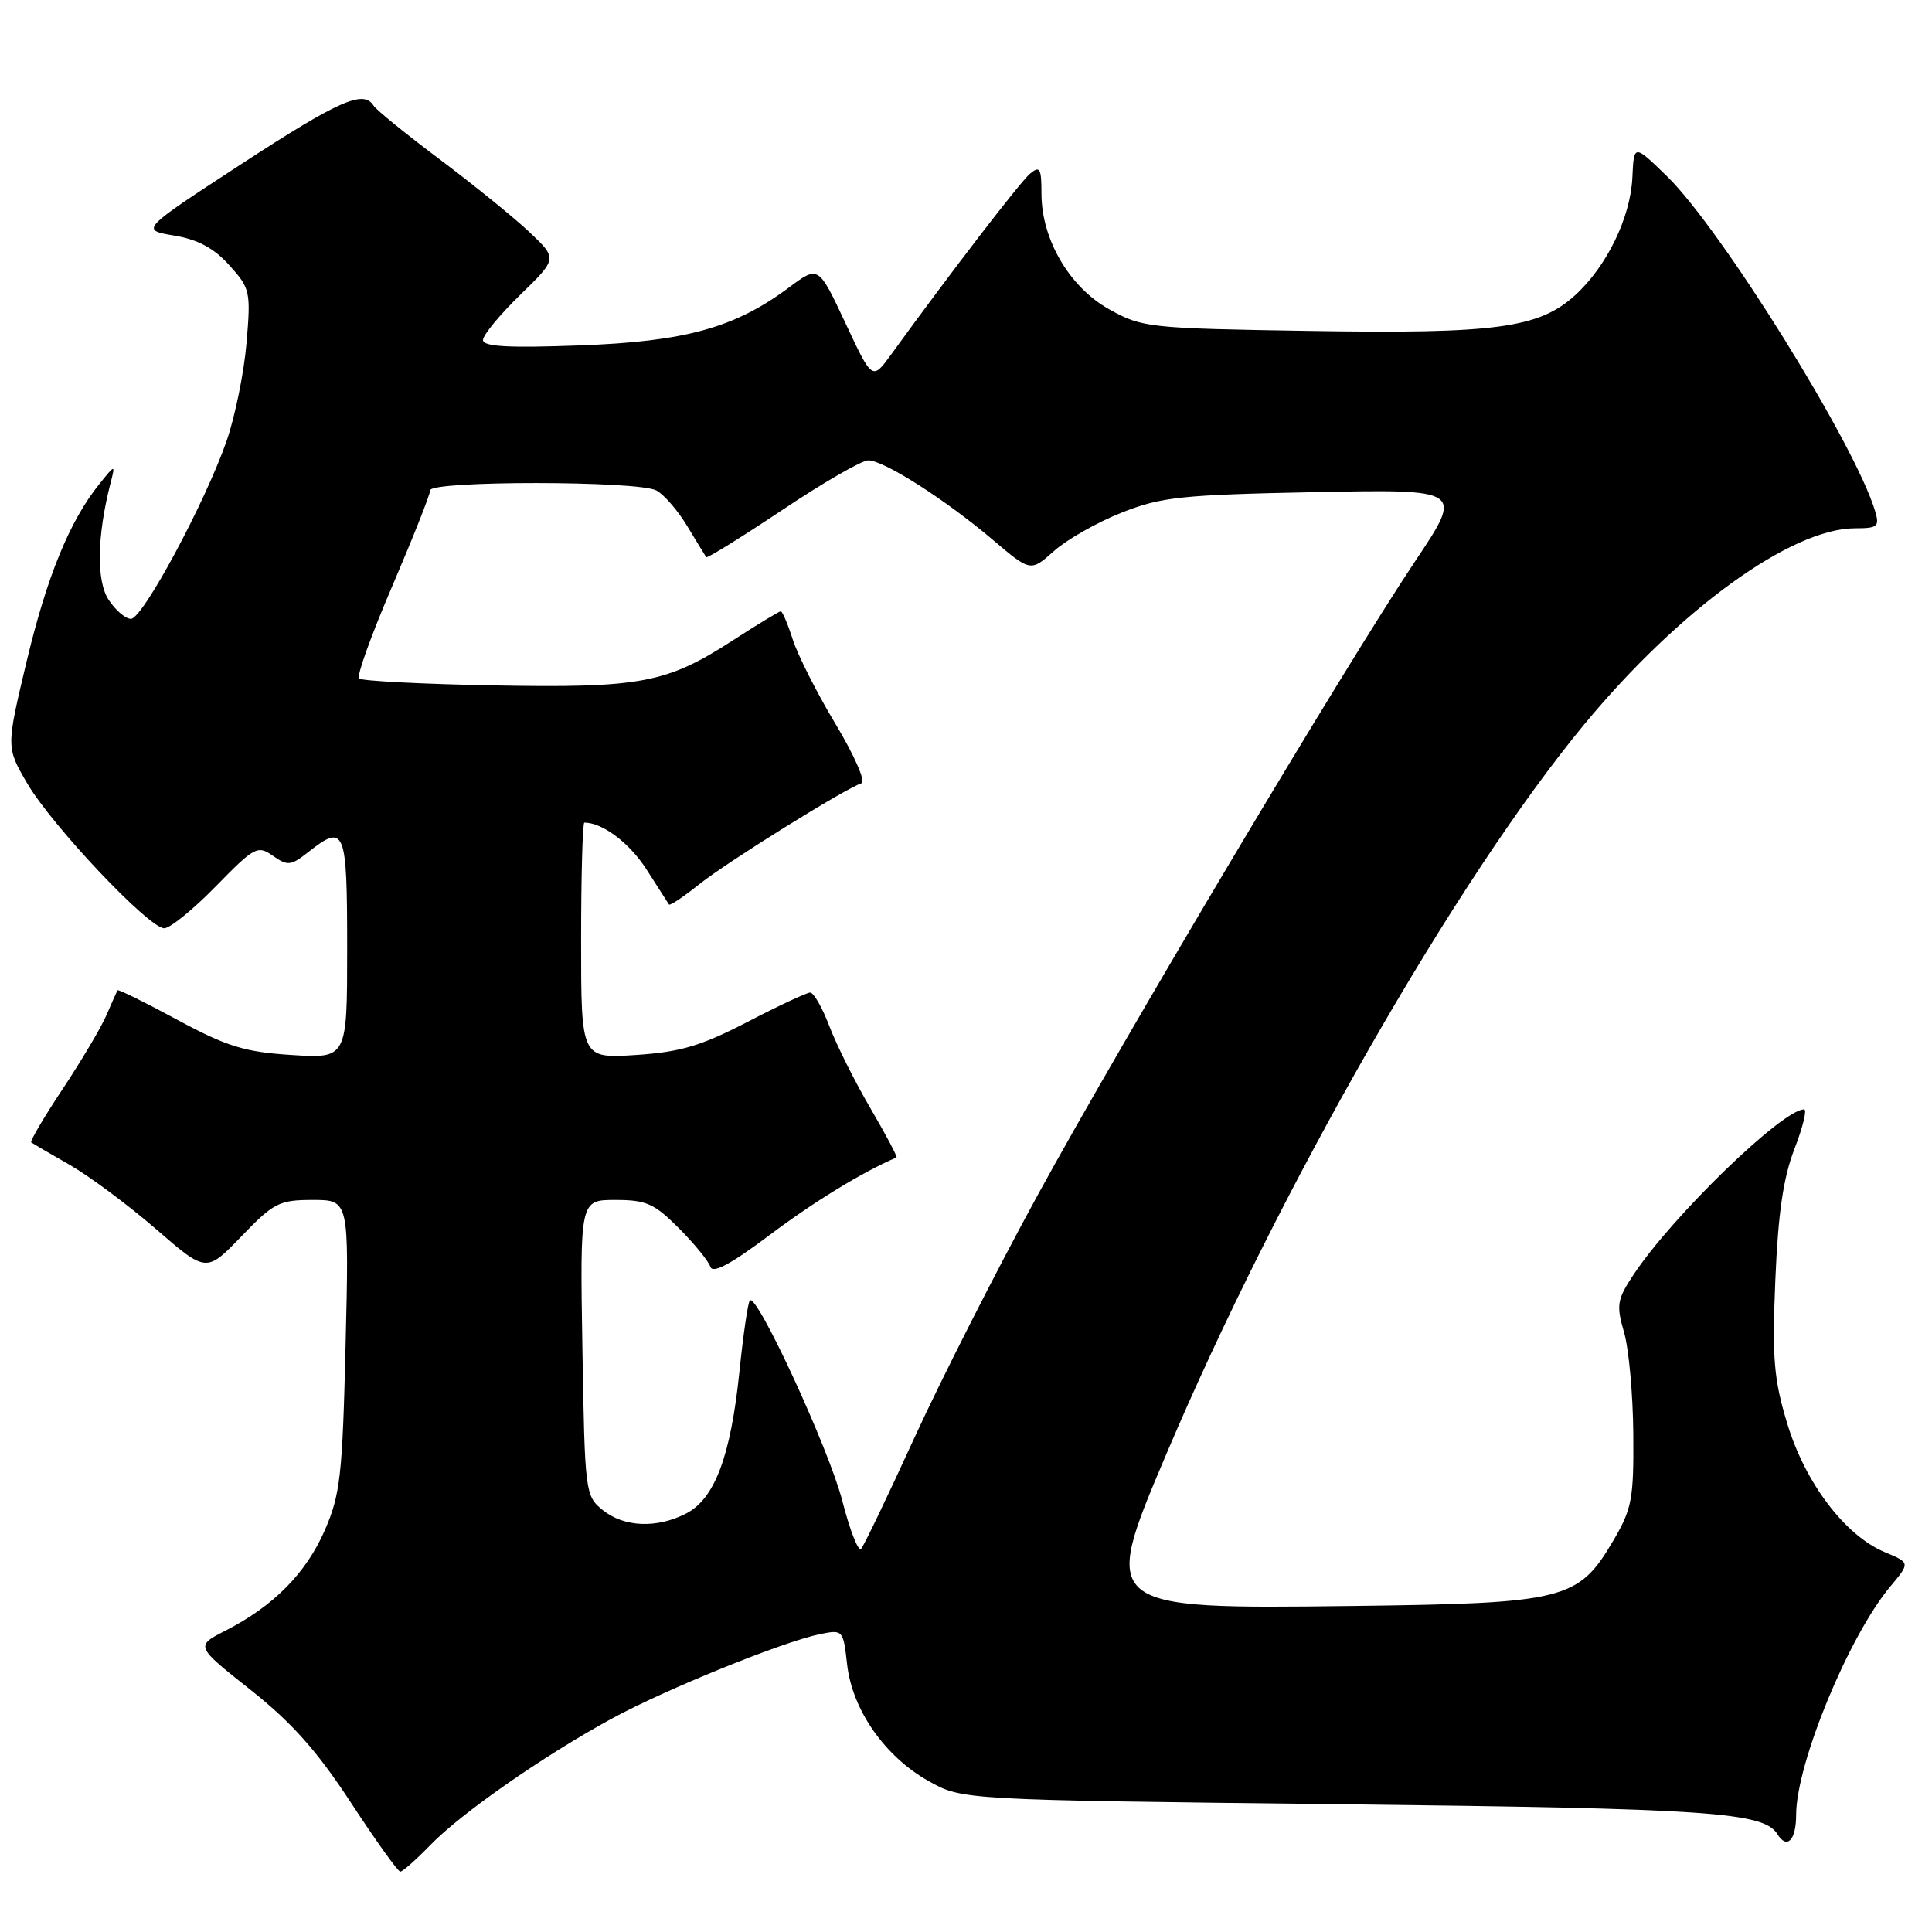 <?xml version="1.0" encoding="UTF-8" standalone="no"?>
<!DOCTYPE svg PUBLIC "-//W3C//DTD SVG 1.1//EN" "http://www.w3.org/Graphics/SVG/1.1/DTD/svg11.dtd" >
<svg xmlns="http://www.w3.org/2000/svg" xmlns:xlink="http://www.w3.org/1999/xlink" version="1.1" viewBox="0 0 256 256">
 <g >
 <path fill="currentColor"
d=" M 57.03 244.47 C 61.11 240.26 71.98 232.68 81.00 227.76 C 88.08 223.89 103.65 217.57 108.61 216.54 C 111.70 215.91 111.73 215.95 112.25 220.56 C 112.93 226.57 117.25 232.75 123.04 236.00 C 127.50 238.50 127.50 238.50 177.50 239.07 C 226.53 239.63 233.72 240.12 235.52 243.04 C 236.79 245.09 238.00 243.84 238.00 240.47 C 238.00 233.69 245.01 216.71 250.50 210.19 C 253.11 207.07 253.11 207.07 249.75 205.67 C 244.49 203.47 239.22 196.53 236.83 188.66 C 235.04 182.77 234.81 180.04 235.24 169.64 C 235.61 160.77 236.29 156.09 237.77 152.25 C 238.89 149.36 239.47 147.00 239.05 147.00 C 236.19 147.00 221.55 161.19 216.44 168.92 C 214.27 172.20 214.15 172.93 215.19 176.52 C 215.83 178.71 216.38 184.78 216.42 190.00 C 216.49 198.61 216.24 199.93 213.78 204.12 C 209.14 212.02 207.41 212.45 179.15 212.80 C 145.94 213.21 145.86 213.14 154.50 192.78 C 169.36 157.73 193.02 116.42 209.91 96.00 C 222.54 80.73 237.36 70.00 245.82 70.00 C 248.79 70.00 249.07 69.77 248.47 67.75 C 245.87 58.97 228.02 30.26 220.83 23.30 C 216.50 19.10 216.50 19.10 216.30 23.49 C 216.06 28.80 212.92 35.28 208.72 39.11 C 203.93 43.48 198.24 44.25 173.50 43.85 C 152.23 43.51 151.35 43.42 147.00 41.00 C 141.72 38.07 138.00 31.73 138.00 25.67 C 138.00 22.30 137.79 21.93 136.50 23.00 C 135.19 24.09 125.95 36.12 118.09 46.96 C 115.58 50.41 115.58 50.41 112.02 42.80 C 108.45 35.18 108.45 35.18 104.56 38.08 C 97.36 43.45 90.80 45.26 76.75 45.77 C 67.34 46.12 64.00 45.93 64.00 45.05 C 64.00 44.40 66.22 41.71 68.93 39.07 C 73.86 34.27 73.86 34.27 70.18 30.78 C 68.16 28.87 62.81 24.53 58.31 21.15 C 53.80 17.77 49.84 14.55 49.50 14.00 C 48.18 11.86 44.91 13.31 31.99 21.73 C 18.60 30.46 18.60 30.46 23.05 31.21 C 26.21 31.73 28.34 32.87 30.38 35.14 C 33.15 38.20 33.24 38.62 32.67 45.41 C 32.34 49.31 31.16 55.12 30.06 58.33 C 27.26 66.45 18.91 82.00 17.35 82.00 C 16.63 82.00 15.30 80.86 14.39 79.47 C 12.75 76.97 12.85 71.00 14.65 64.00 C 15.29 61.50 15.29 61.50 13.16 64.14 C 9.23 69.01 6.20 76.42 3.50 87.76 C 0.82 99.02 0.82 99.02 3.58 103.76 C 6.84 109.36 19.72 123.00 21.76 123.00 C 22.54 123.00 25.61 120.50 28.59 117.45 C 33.73 112.19 34.13 111.98 36.16 113.40 C 38.11 114.76 38.54 114.72 40.79 112.95 C 45.72 109.07 46.00 109.76 46.00 125.63 C 46.00 140.26 46.00 140.26 38.63 139.79 C 32.39 139.39 30.09 138.68 23.50 135.13 C 19.23 132.82 15.66 131.06 15.57 131.22 C 15.48 131.37 14.82 132.85 14.11 134.50 C 13.40 136.15 10.78 140.56 8.30 144.30 C 5.81 148.05 3.94 151.23 4.14 151.38 C 4.34 151.52 6.64 152.87 9.25 154.36 C 11.86 155.86 17.00 159.68 20.67 162.86 C 27.34 168.64 27.34 168.64 31.99 163.82 C 36.27 159.37 37.00 159.00 41.45 159.00 C 46.26 159.00 46.26 159.00 45.79 178.25 C 45.38 195.51 45.09 198.04 43.04 202.76 C 40.55 208.46 36.25 212.81 29.91 216.05 C 25.87 218.11 25.87 218.11 33.18 223.90 C 38.67 228.25 42.00 231.99 46.49 238.85 C 49.78 243.88 52.73 248.00 53.04 248.00 C 53.35 248.00 55.15 246.41 57.03 244.47 Z  M 111.60 198.83 C 109.84 192.00 100.31 171.35 99.36 172.31 C 99.11 172.56 98.48 176.84 97.97 181.83 C 96.81 192.98 94.70 198.59 90.93 200.54 C 87.04 202.55 82.68 202.37 79.86 200.09 C 77.55 198.22 77.49 197.79 77.17 178.59 C 76.85 159.00 76.85 159.00 81.54 159.00 C 85.64 159.00 86.71 159.48 89.96 162.75 C 92.01 164.81 93.89 167.11 94.13 167.86 C 94.44 168.80 96.86 167.50 101.99 163.64 C 107.86 159.23 114.25 155.32 118.79 153.37 C 118.95 153.31 117.41 150.39 115.36 146.89 C 113.31 143.39 110.86 138.50 109.91 136.01 C 108.97 133.53 107.82 131.51 107.35 131.52 C 106.88 131.53 103.12 133.29 99.00 135.43 C 92.89 138.59 90.16 139.40 84.25 139.79 C 77.00 140.26 77.00 140.26 77.00 124.63 C 77.00 116.03 77.20 109.00 77.43 109.00 C 79.84 109.00 83.42 111.70 85.67 115.21 C 87.18 117.57 88.52 119.66 88.64 119.85 C 88.77 120.04 90.58 118.83 92.68 117.15 C 96.32 114.24 111.91 104.53 114.16 103.78 C 114.74 103.59 113.20 100.07 110.73 95.96 C 108.26 91.86 105.71 86.81 105.05 84.75 C 104.39 82.69 103.67 81.00 103.46 81.00 C 103.24 81.00 100.39 82.73 97.11 84.85 C 88.30 90.55 84.91 91.18 65.30 90.82 C 55.87 90.64 47.89 90.23 47.57 89.90 C 47.24 89.58 49.23 84.05 51.99 77.63 C 54.74 71.20 57.00 65.51 57.00 64.97 C 57.00 63.68 84.55 63.69 86.98 64.99 C 87.99 65.53 89.84 67.67 91.08 69.74 C 92.33 71.81 93.45 73.65 93.58 73.83 C 93.71 74.00 98.24 71.19 103.65 67.58 C 109.06 63.96 114.19 61.00 115.05 61.00 C 117.12 61.00 125.29 66.21 131.53 71.51 C 136.56 75.78 136.56 75.78 139.67 73.00 C 141.38 71.48 145.42 69.19 148.64 67.92 C 153.90 65.84 156.52 65.57 174.20 65.21 C 193.90 64.82 193.90 64.82 187.53 74.34 C 178.27 88.19 148.84 137.61 137.42 158.50 C 132.01 168.40 124.70 182.80 121.17 190.50 C 117.65 198.20 114.47 204.83 114.10 205.23 C 113.73 205.64 112.61 202.76 111.60 198.83 Z "/>
</g>
</svg>